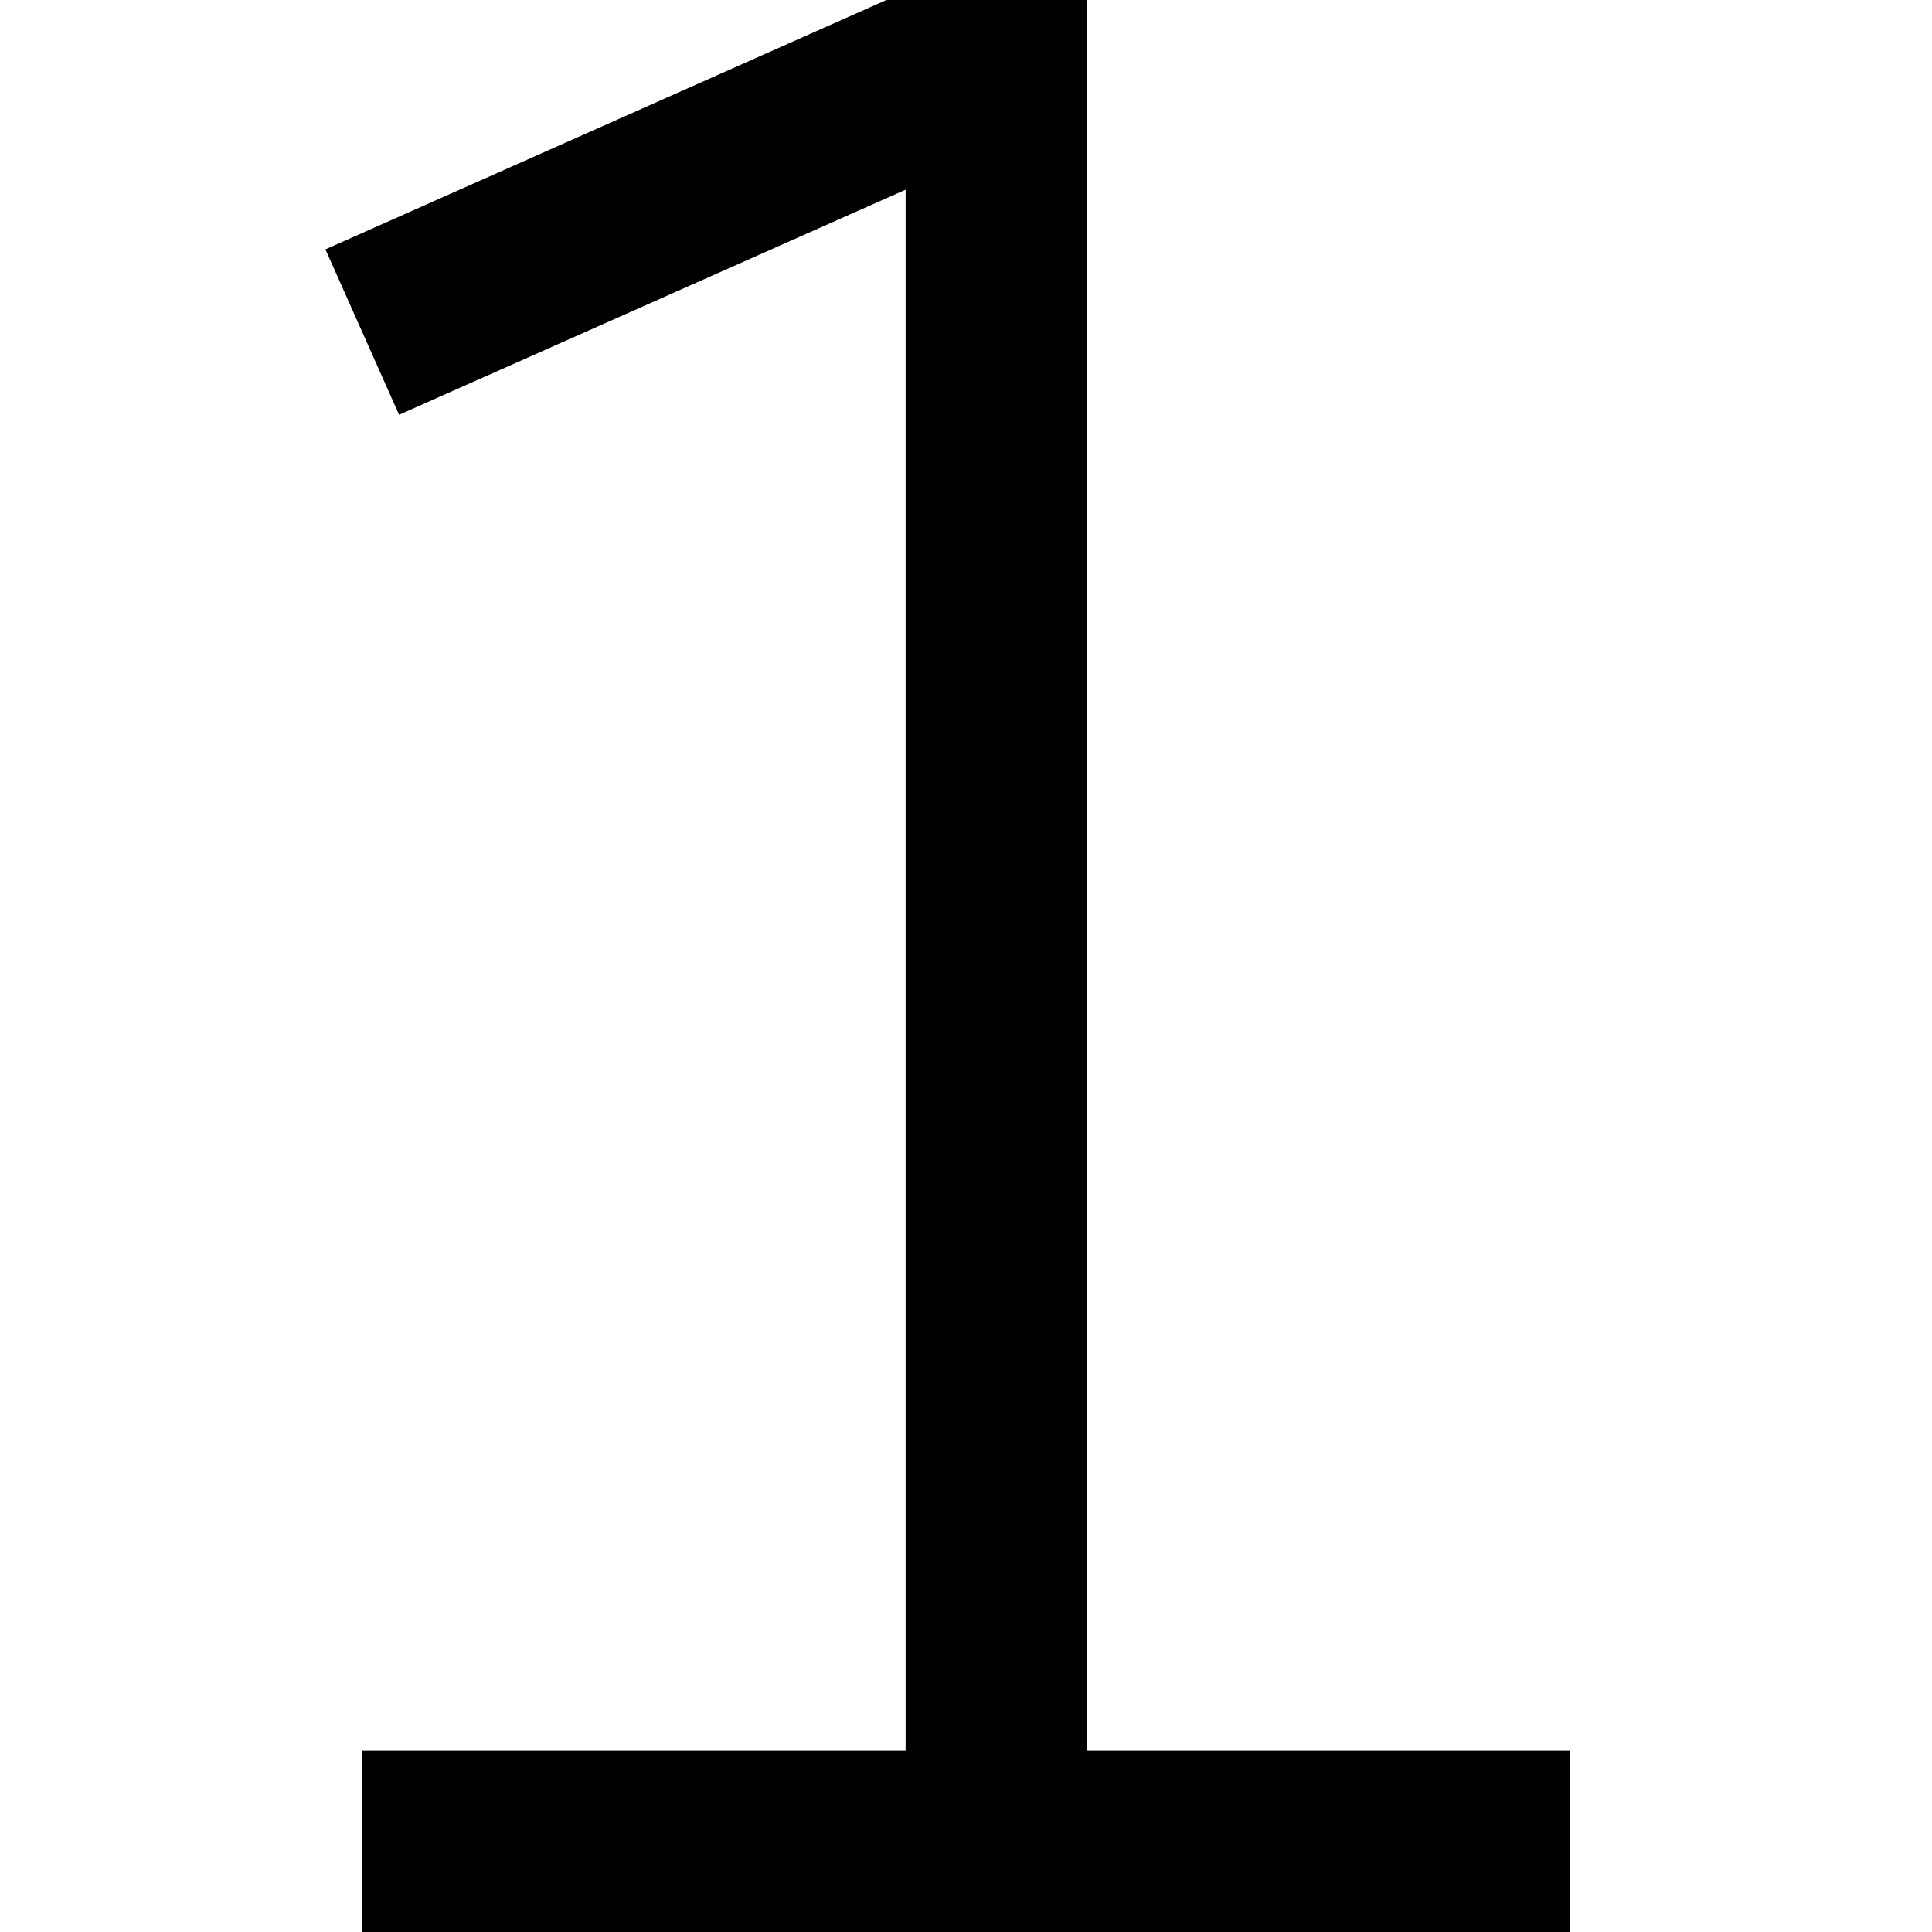 <svg width="16" height="16" viewBox="0 0 16 16" fill="none" xmlns="http://www.w3.org/2000/svg">
<path d="M7.341 0L2.695 2.065L3.305 3.435L7.5 1.571V14.5H3V16H13V14.5H9V0H7.341Z" fill="black"/>
</svg>
